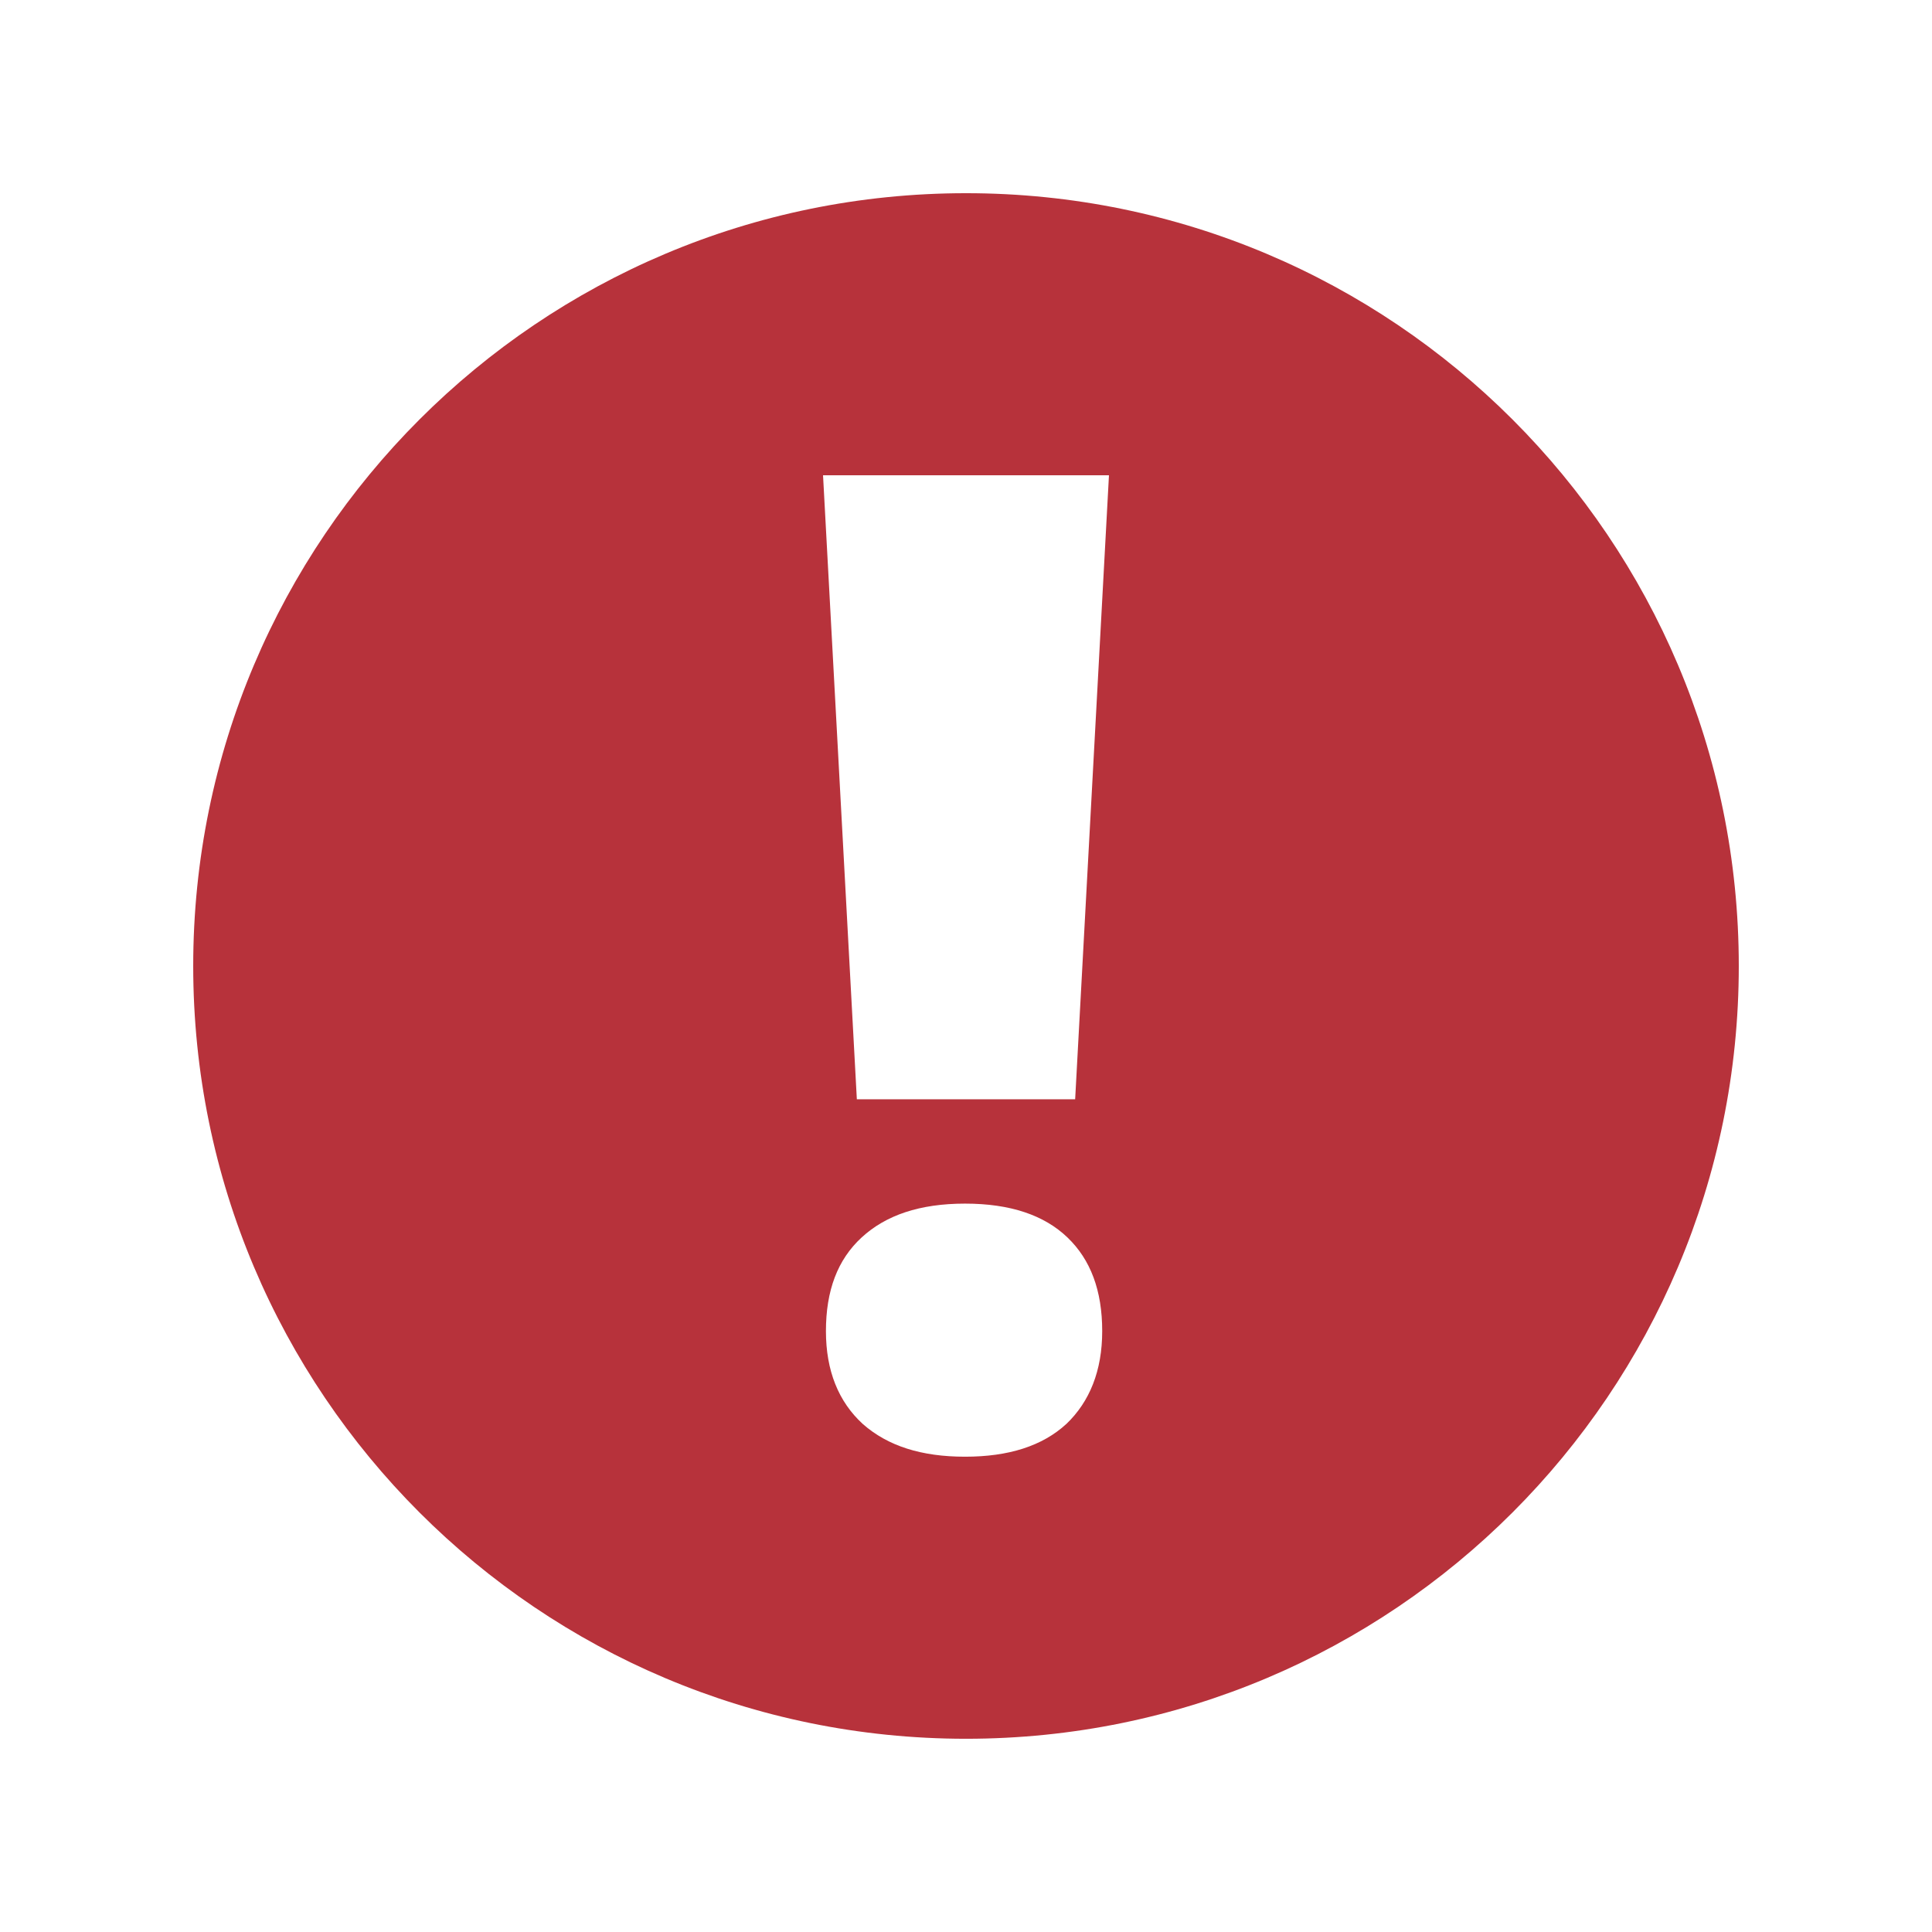 <svg xmlns="http://www.w3.org/2000/svg" width="140.11" height="140.107" viewBox="0 0 20 20"><path fill="#B7323B" d="M10 2c4.42 0 8 3.58 8 8s-3.58 8-8 8s-8-3.58-8-8s3.58-8 8-8m1.13 9.38l.35-6.46H8.52l.35 6.46zm-.09 3.36c.24-.23.37-.55.37-.96c0-.42-.12-.74-.36-.97s-.59-.35-1.06-.35s-.82.12-1.07.35s-.37.55-.37.97c0 .41.13.73.38.96c.26.23.61.34 1.06.34s.8-.11 1.05-.34"/></svg>